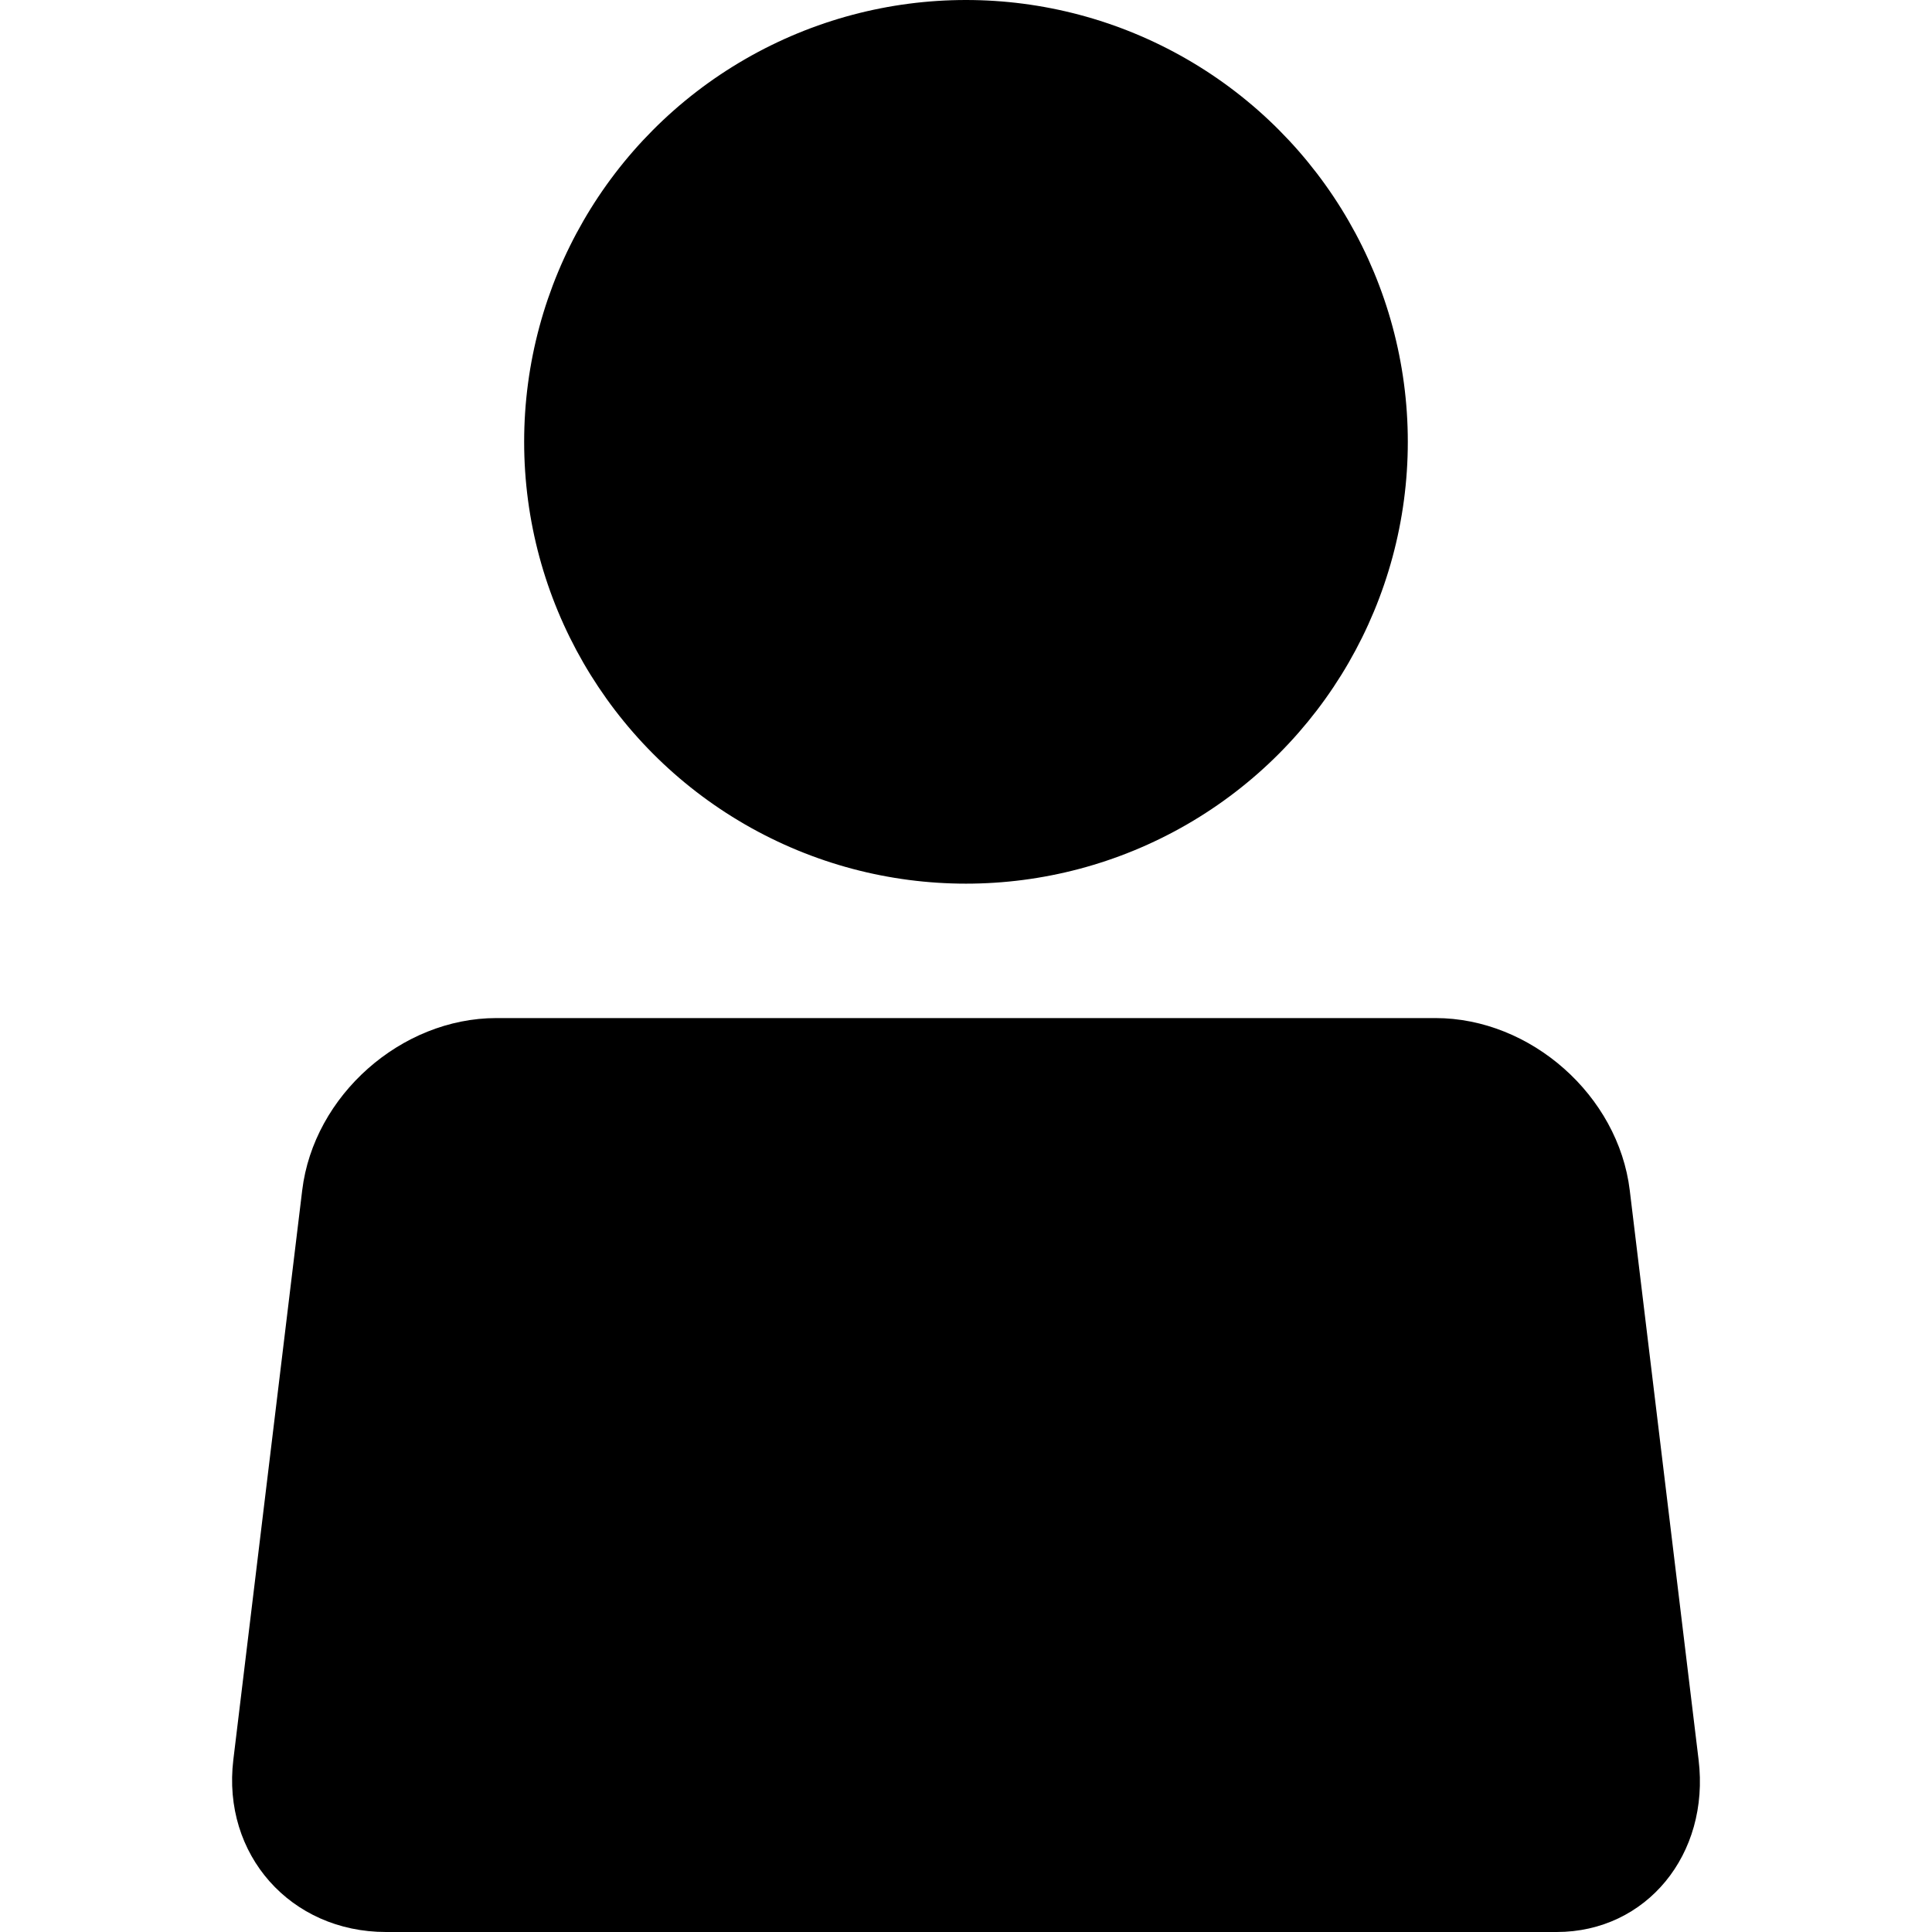 <svg xmlns="http://www.w3.org/2000/svg" xmlns:xlink="http://www.w3.org/1999/xlink" version="1.1" id="Your_Icon" x="0px" y="0px" width="100px" height="100px" viewBox="0 0 100 100" enable-background="new 0 0 100 100" xml:space="preserve">
<path d="M87.919,91.087L84.356,61.61c-0.592-4.903-5.118-8.915-10.059-8.915H25.697c-4.937,0-9.463,4.012-10.055,8.915  l-3.565,29.477C11.485,95.989,15.04,100,19.98,100h43.195c4.939,0,12.77,0,17.4,0C85.207,100,88.511,95.989,87.919,91.087z"/>
<circle cx="49.999" cy="22.869" r="22.869"/>
</svg>